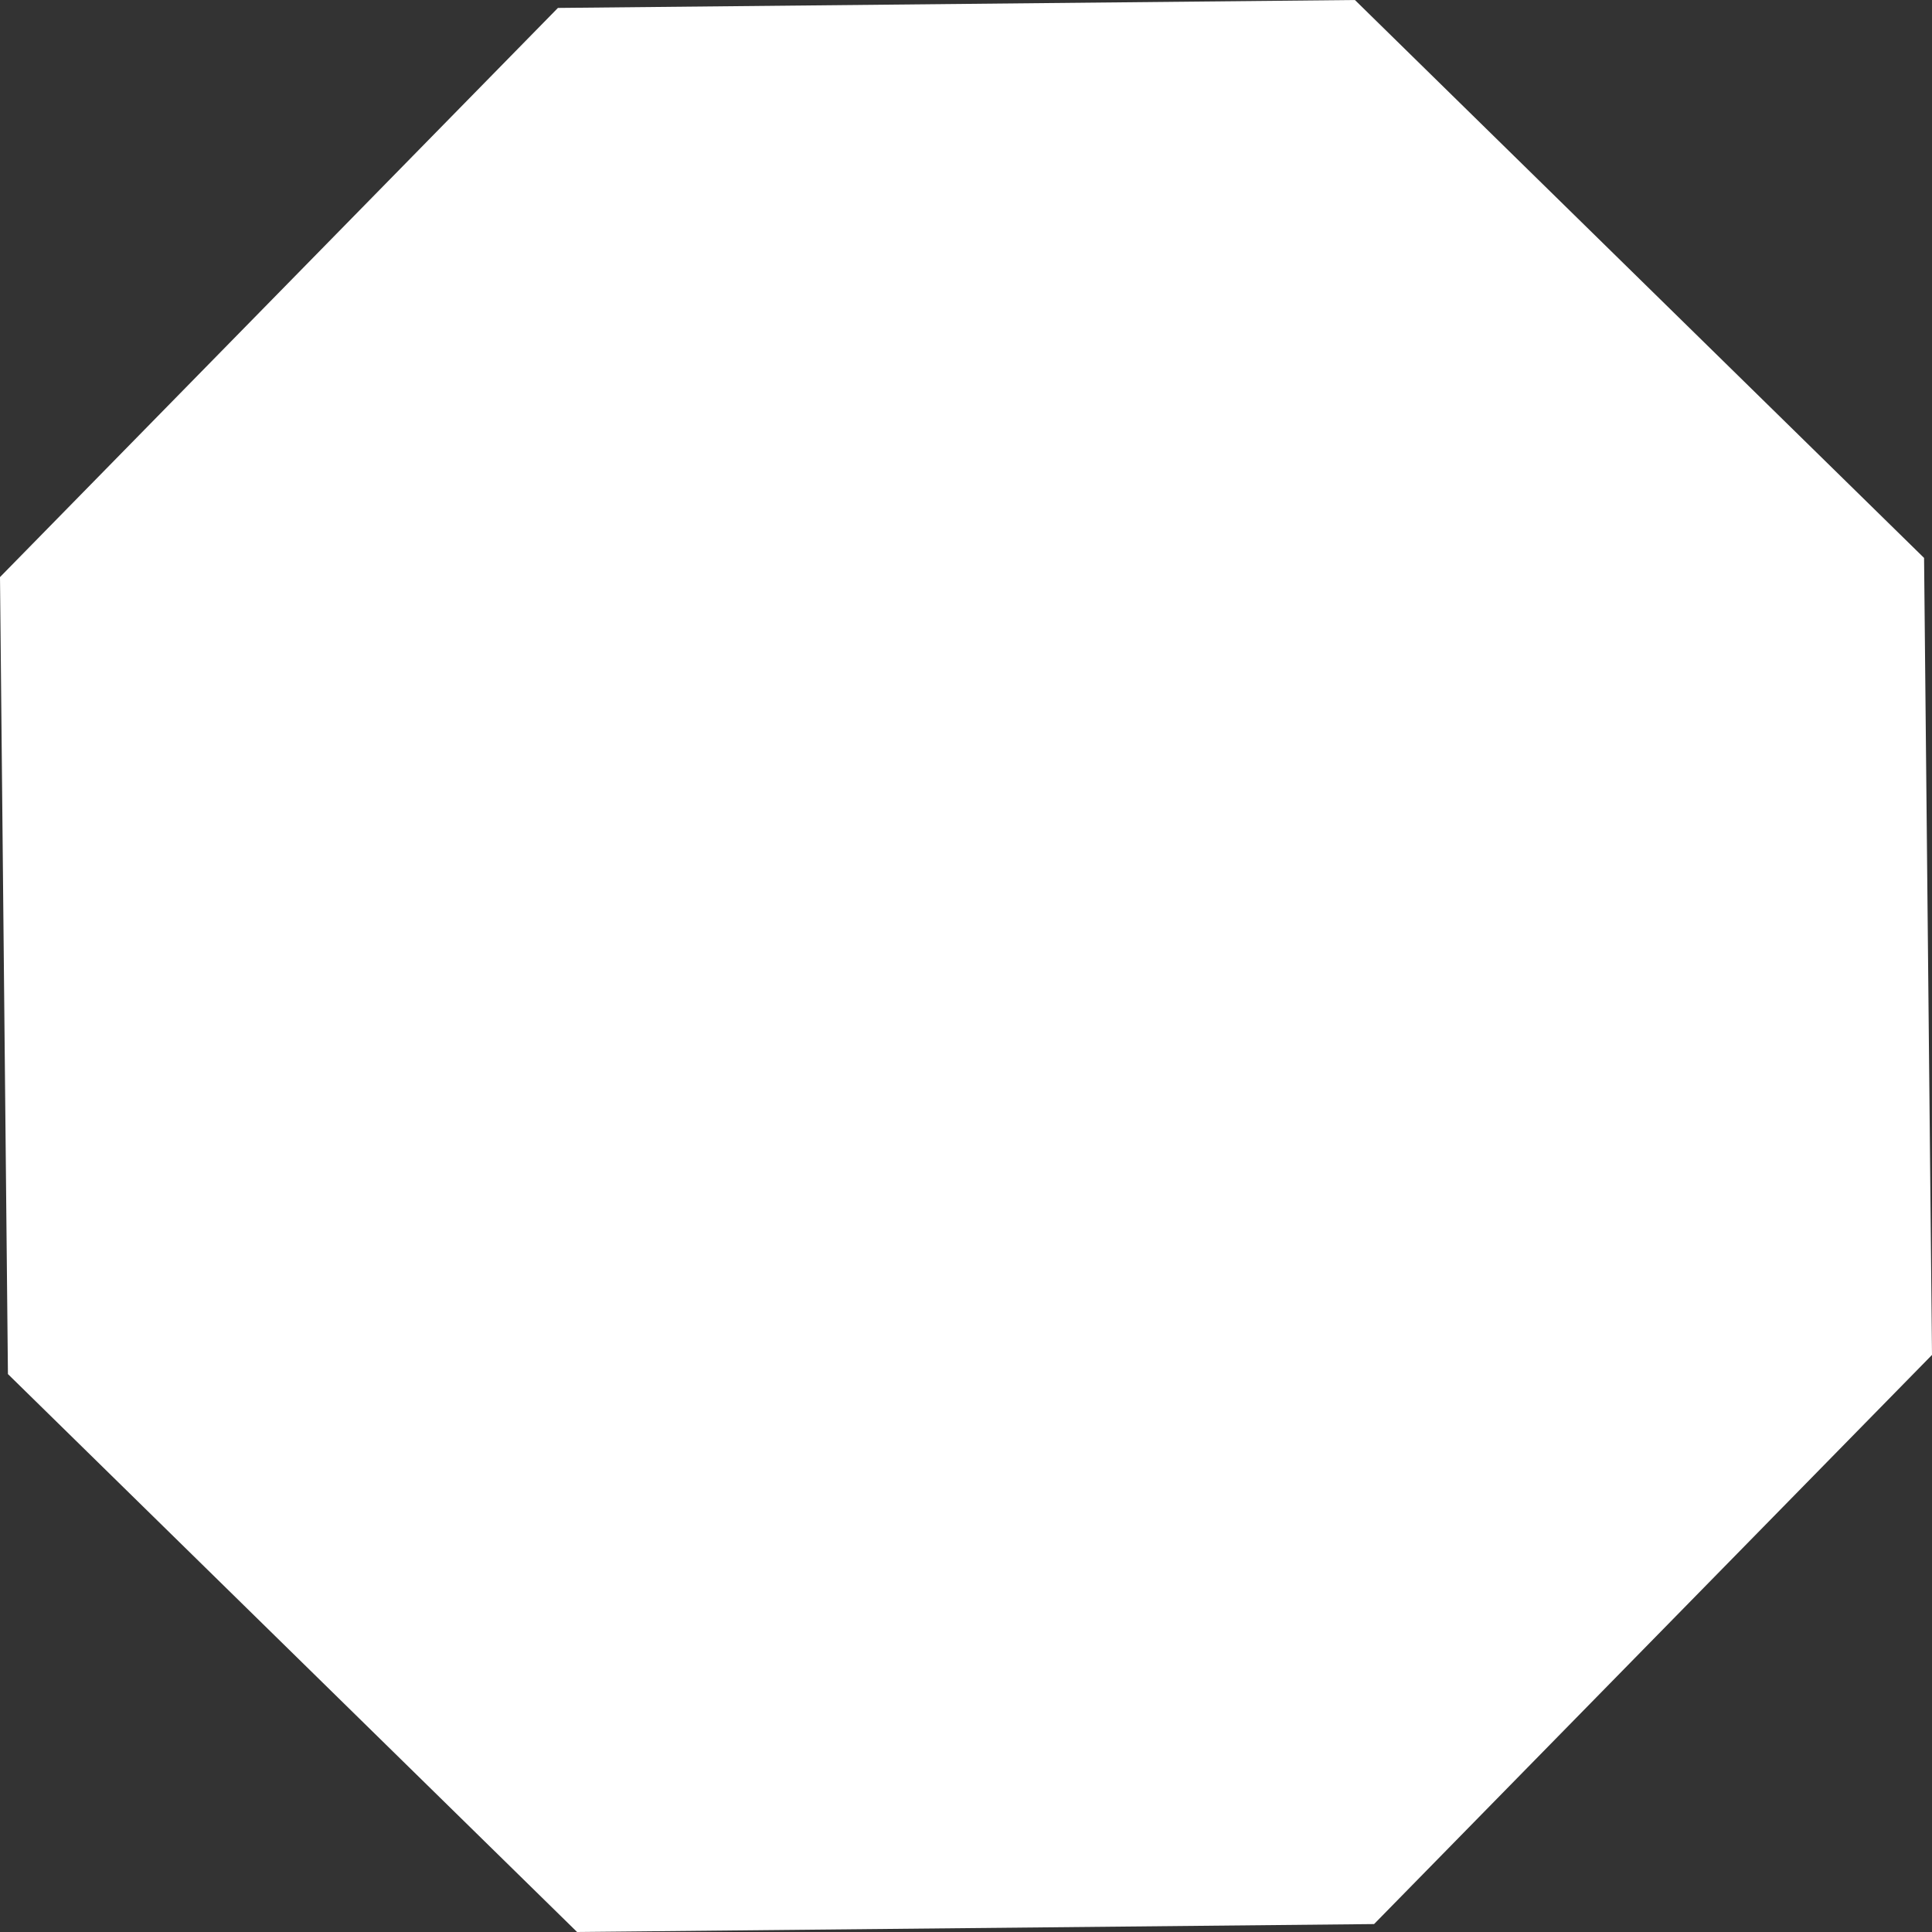 <?xml version="1.0" encoding="UTF-8" standalone="no"?>
<!-- Created with Inkscape (http://www.inkscape.org/) -->

<svg
   width="67.733mm"
   height="67.733mm"
   viewBox="0 0 67.733 67.733"
   version="1.1"
   id="svg5"
   preserveAspectRatio="none"
   xmlns="http://www.w3.org/2000/svg"
   xmlns:svg="http://www.w3.org/2000/svg">
  <rect x="0" y="0" width="67.733" height="67.733" fill="#333333" stroke="none"/>
  <defs
     id="defs2" />
  <g
     id="layer1"
     transform="translate(-28.113,-88.858)">
    <path
       id="path613"
       style="fill:#ffffff;stroke-width:0.318;stroke-linecap:round;stroke-linejoin:round;paint-order:fill markers stroke;stop-color:#000000"
       d="M 95.846,136.359 76.286,156.313 48.345,156.591 28.391,137.031 28.113,109.09 47.673,89.136 75.614,88.858 95.568,108.418 Z" />
  </g>
</svg>
